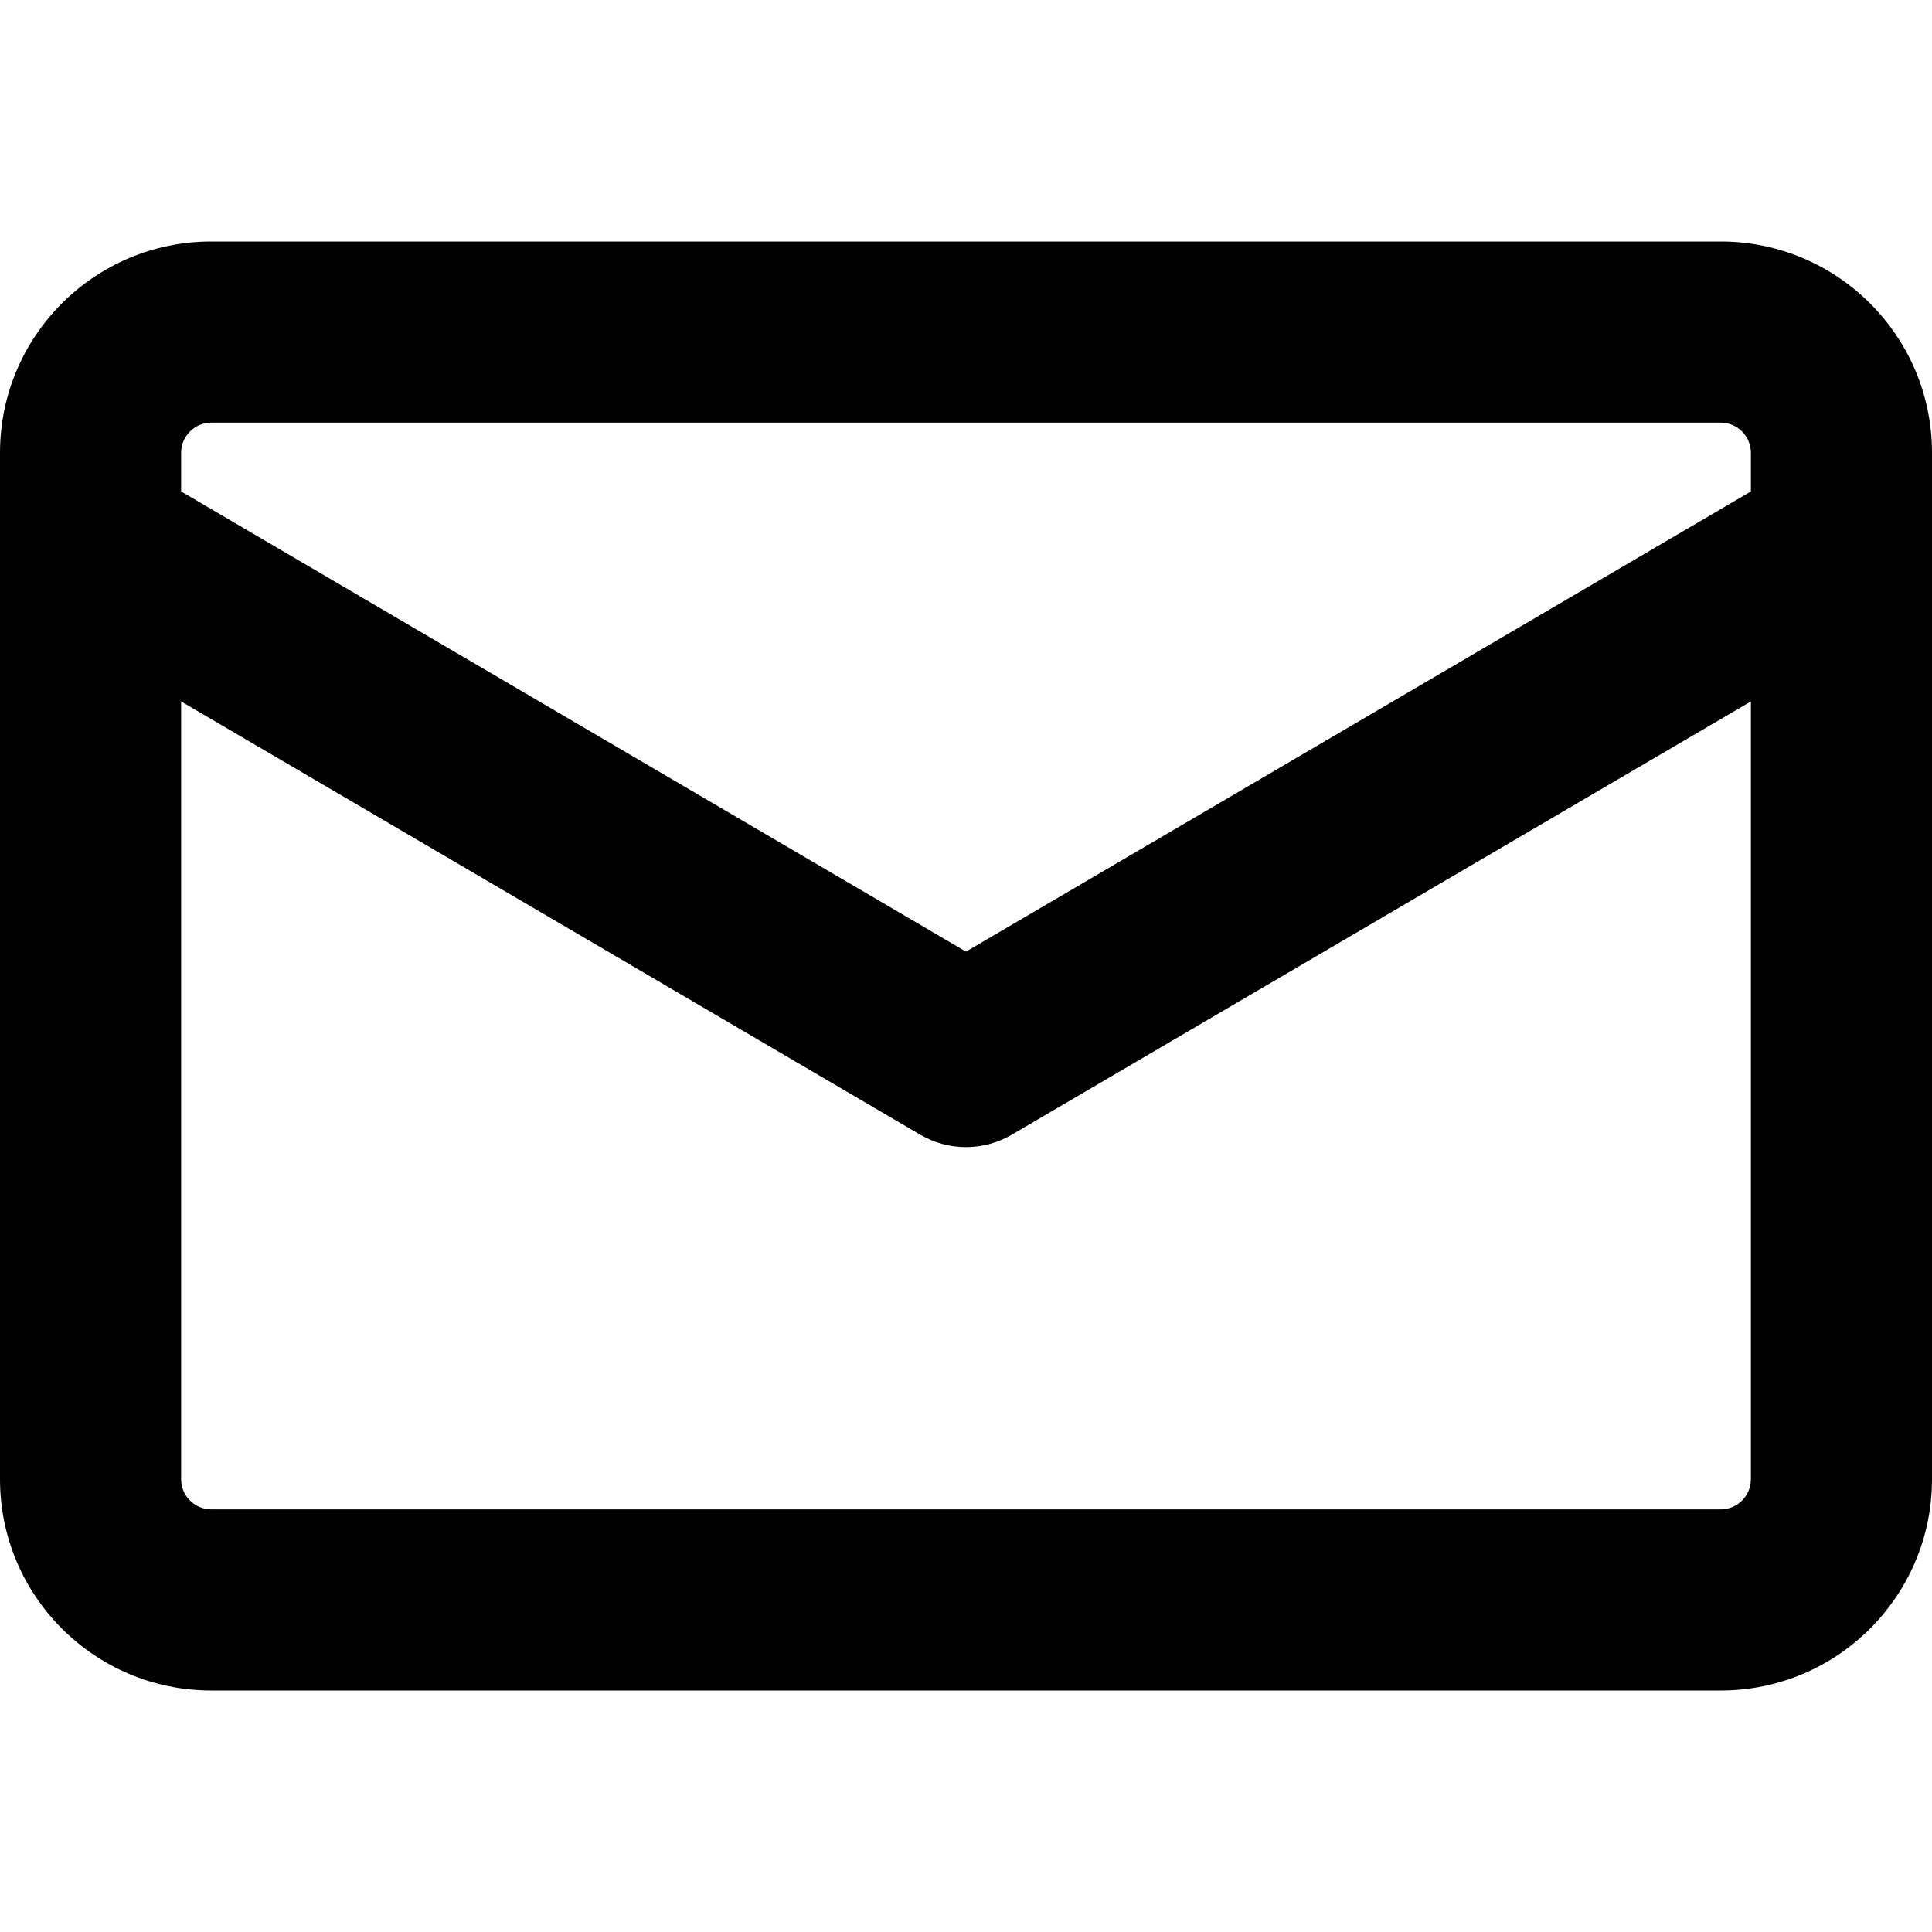 <svg width="16" height="16" viewBox="0 0 16 16" fill="none" xmlns="http://www.w3.org/2000/svg">
<g clip-path="url(#clip0_213_5345)">
<path fill-rule="evenodd" clip-rule="evenodd" d="M1.75 2C0.783 2 -0 2.784 -0 3.75V4.486C-0 4.495 -0 4.504 -0 4.513V12.25C-0 13.216 0.783 14 1.75 14H14.25C15.216 14 16 13.216 16 12.25V4.513C16 4.504 16 4.495 16 4.486V3.75C16 2.784 15.216 2 14.25 2H1.75ZM14.5 4.07V3.75C14.5 3.612 14.388 3.5 14.25 3.5H1.75C1.612 3.5 1.5 3.612 1.5 3.75V4.07L8 7.881L14.5 4.07ZM1.5 5.809V12.25C1.5 12.388 1.612 12.5 1.75 12.5H14.25C14.388 12.5 14.5 12.388 14.5 12.25V5.809L8.379 9.397C8.145 9.534 7.855 9.534 7.621 9.397L1.5 5.809Z" fill="currentColor"/>
</g>
<defs>
<clipPath id="clip0_213_5345">
<rect width="16" height="16" fill="white"/>
</clipPath>
</defs>
</svg>
